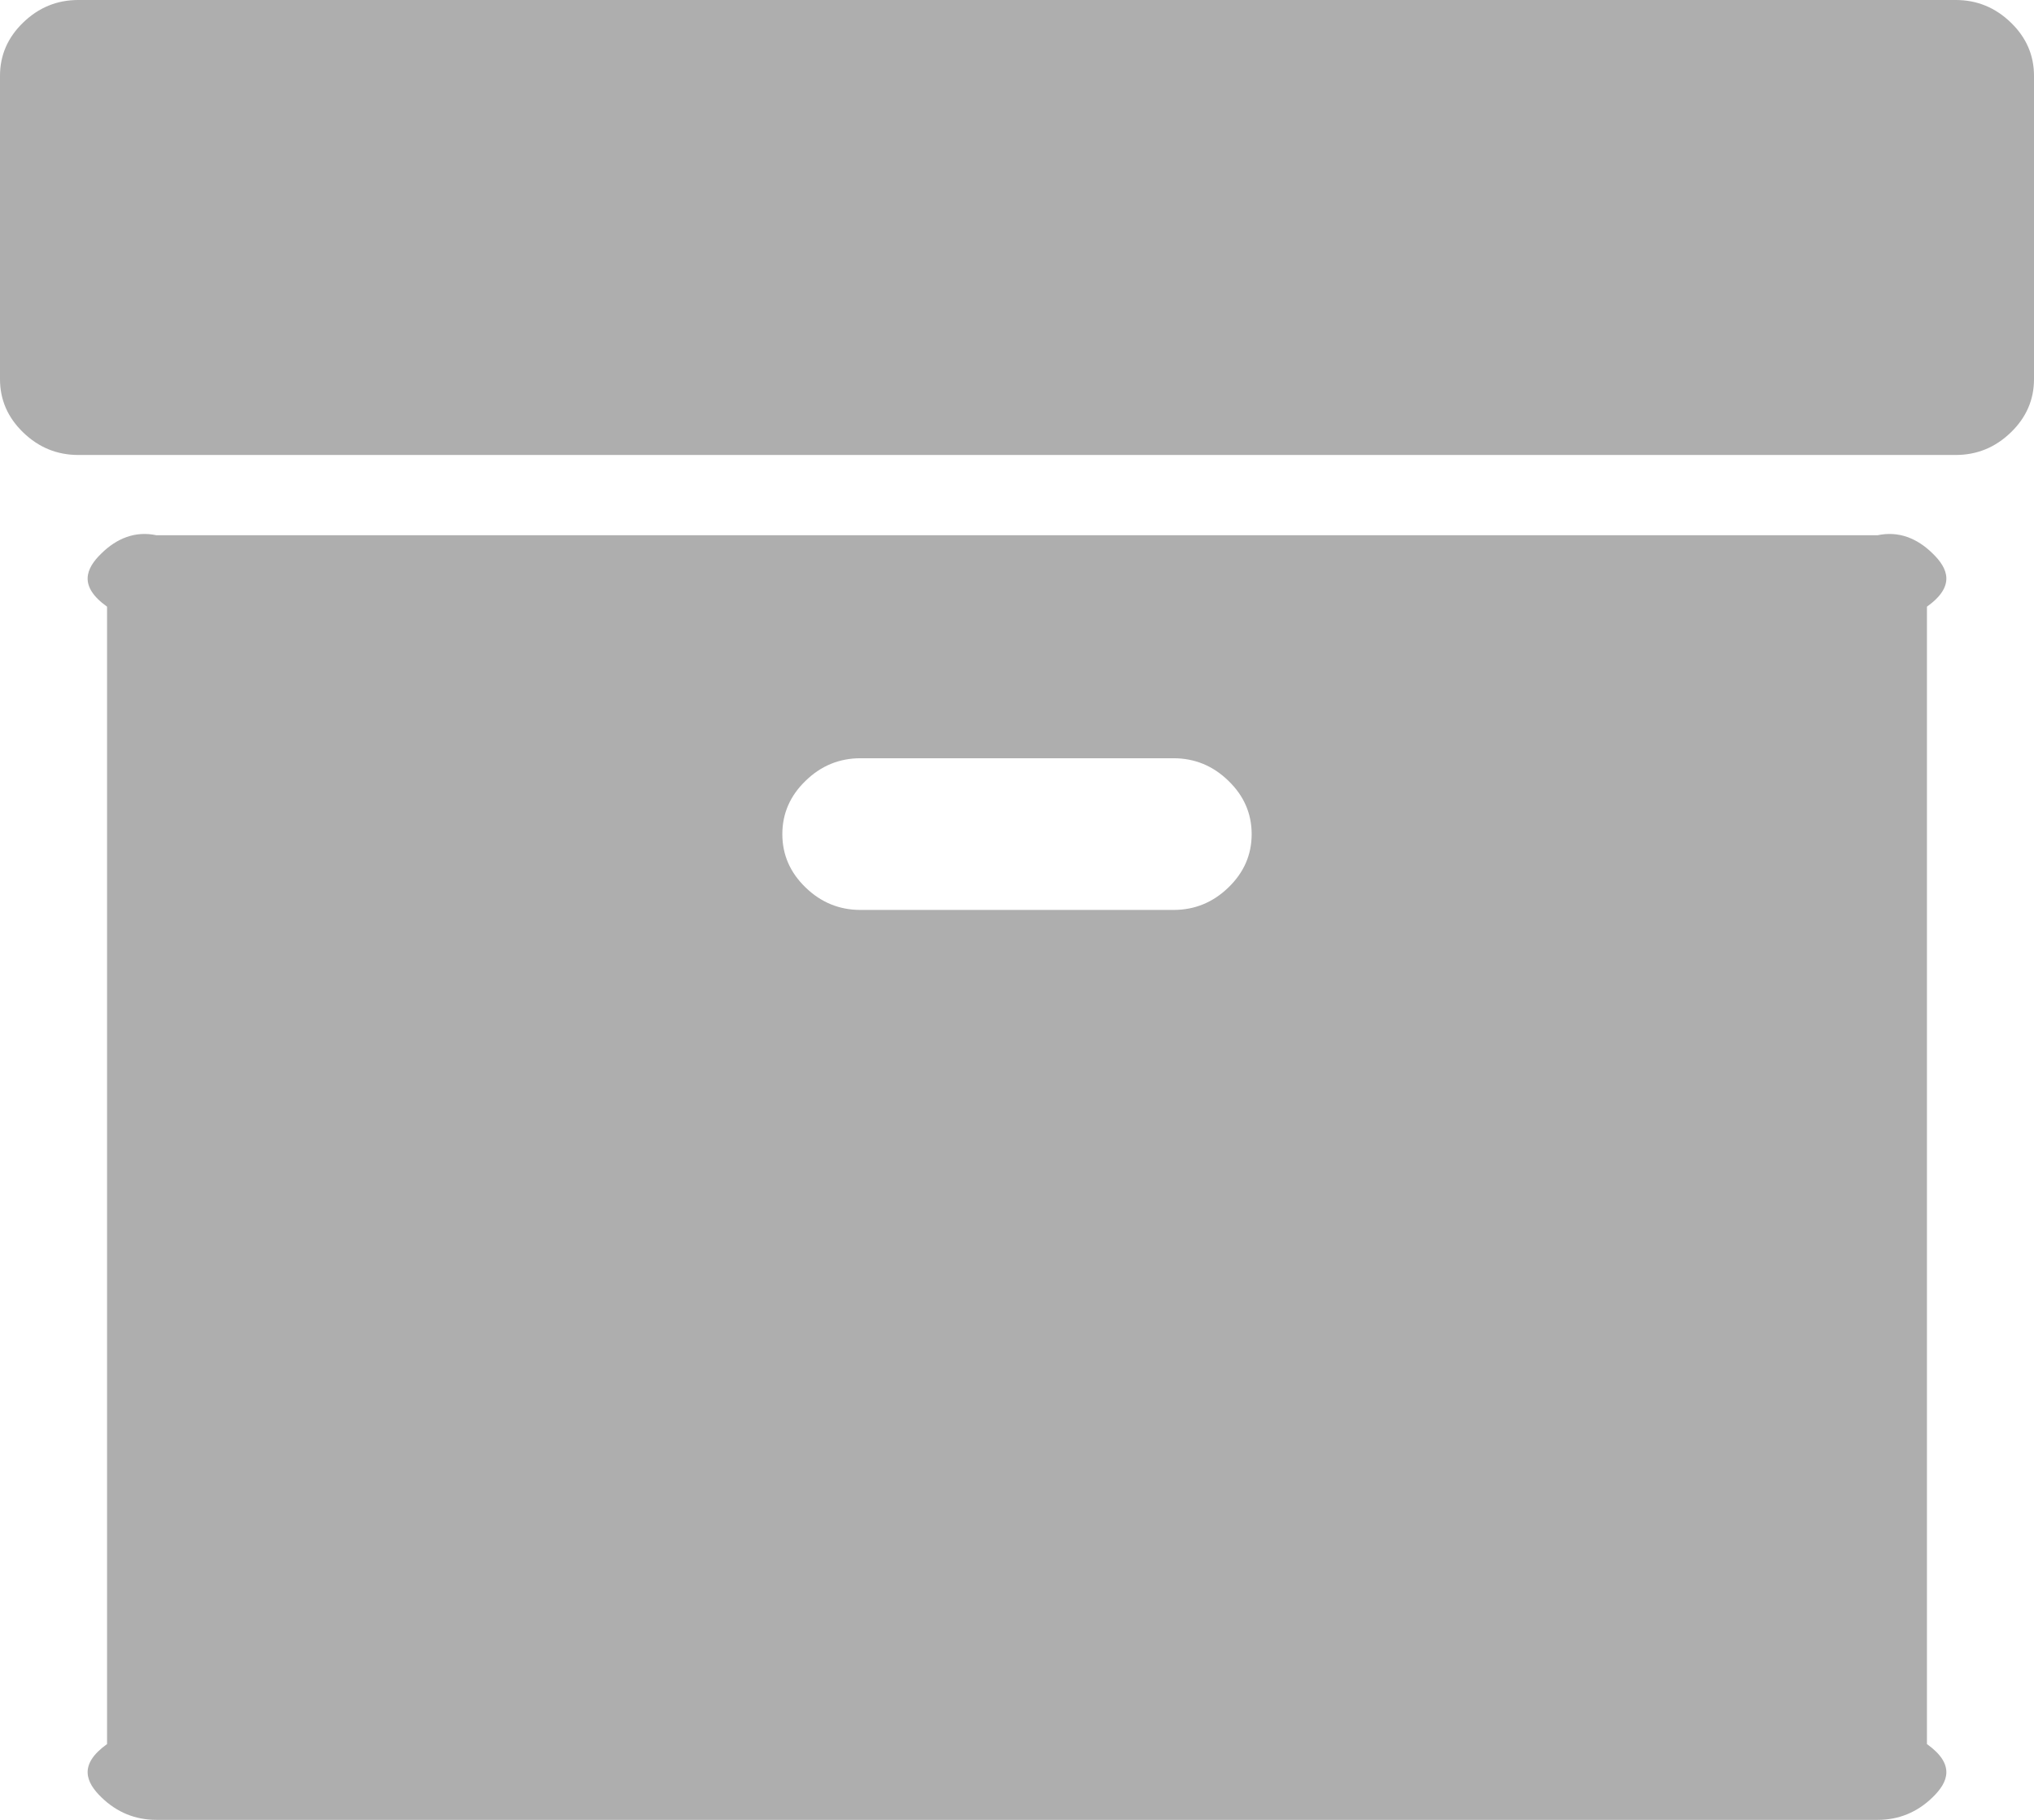 ﻿<?xml version="1.0" encoding="utf-8"?>
<svg version="1.1" xmlns:xlink="http://www.w3.org/1999/xlink" width="19px" height="17px" xmlns="http://www.w3.org/2000/svg">
  <g transform="matrix(1 0 0 1 -148 -162 )">
    <path d="M 11.475 8.29  C 11.62 8.15  11.692 7.984  11.692 7.792  C 11.692 7.6  11.62 7.434  11.475 7.294  C 11.331 7.153  11.159 7.083  10.962 7.083  L 8.038 7.083  C 7.841 7.083  7.669 7.153  7.525 7.294  C 7.38 7.434  7.308 7.6  7.308 7.792  C 7.308 7.984  7.38 8.15  7.525 8.29  C 7.669 8.43  7.841 8.5  8.038 8.5  L 10.962 8.5  C 11.159 8.5  11.331 8.43  11.475 8.29  Z M 18.052 5.169  C 18.197 5.309  18.269 5.475  18 5.667  L 18 16.292  C 18.269 16.484  18.197 16.65  18.052 16.79  C 17.908 16.93  17.736 17  17.538 17  L 1.462 17  C 1.264 17  1.092 16.93  0.948 16.79  C 0.803 16.65  0.731 16.484  1 16.292  L 1 5.667  C 0.731 5.475  0.803 5.309  0.948 5.169  C 1.092 5.028  1.264 4.958  1.462 5  L 17.538 5  C 17.736 4.958  17.908 5.028  18.052 5.169  Z M 18.783 0.21  C 18.928 0.35  19 0.516  19 0.708  L 19 3.542  C 19 3.734  18.928 3.9  18.783 4.04  C 18.638 4.18  18.467 4.25  18.269 4.25  L 0.731 4.25  C 0.533 4.25  0.362 4.18  0.217 4.04  C 0.072 3.9  0 3.734  0 3.542  L 0 0.708  C 0 0.516  0.072 0.35  0.217 0.21  C 0.362 0.07  0.533 0  0.731 0  L 18.269 0  C 18.467 0  18.638 0.07  18.783 0.21  Z " fill-rule="nonzero" fill="#aeaeae" stroke="none" transform="matrix(1 0 0 1 148 162 )" />
  </g>
</svg>